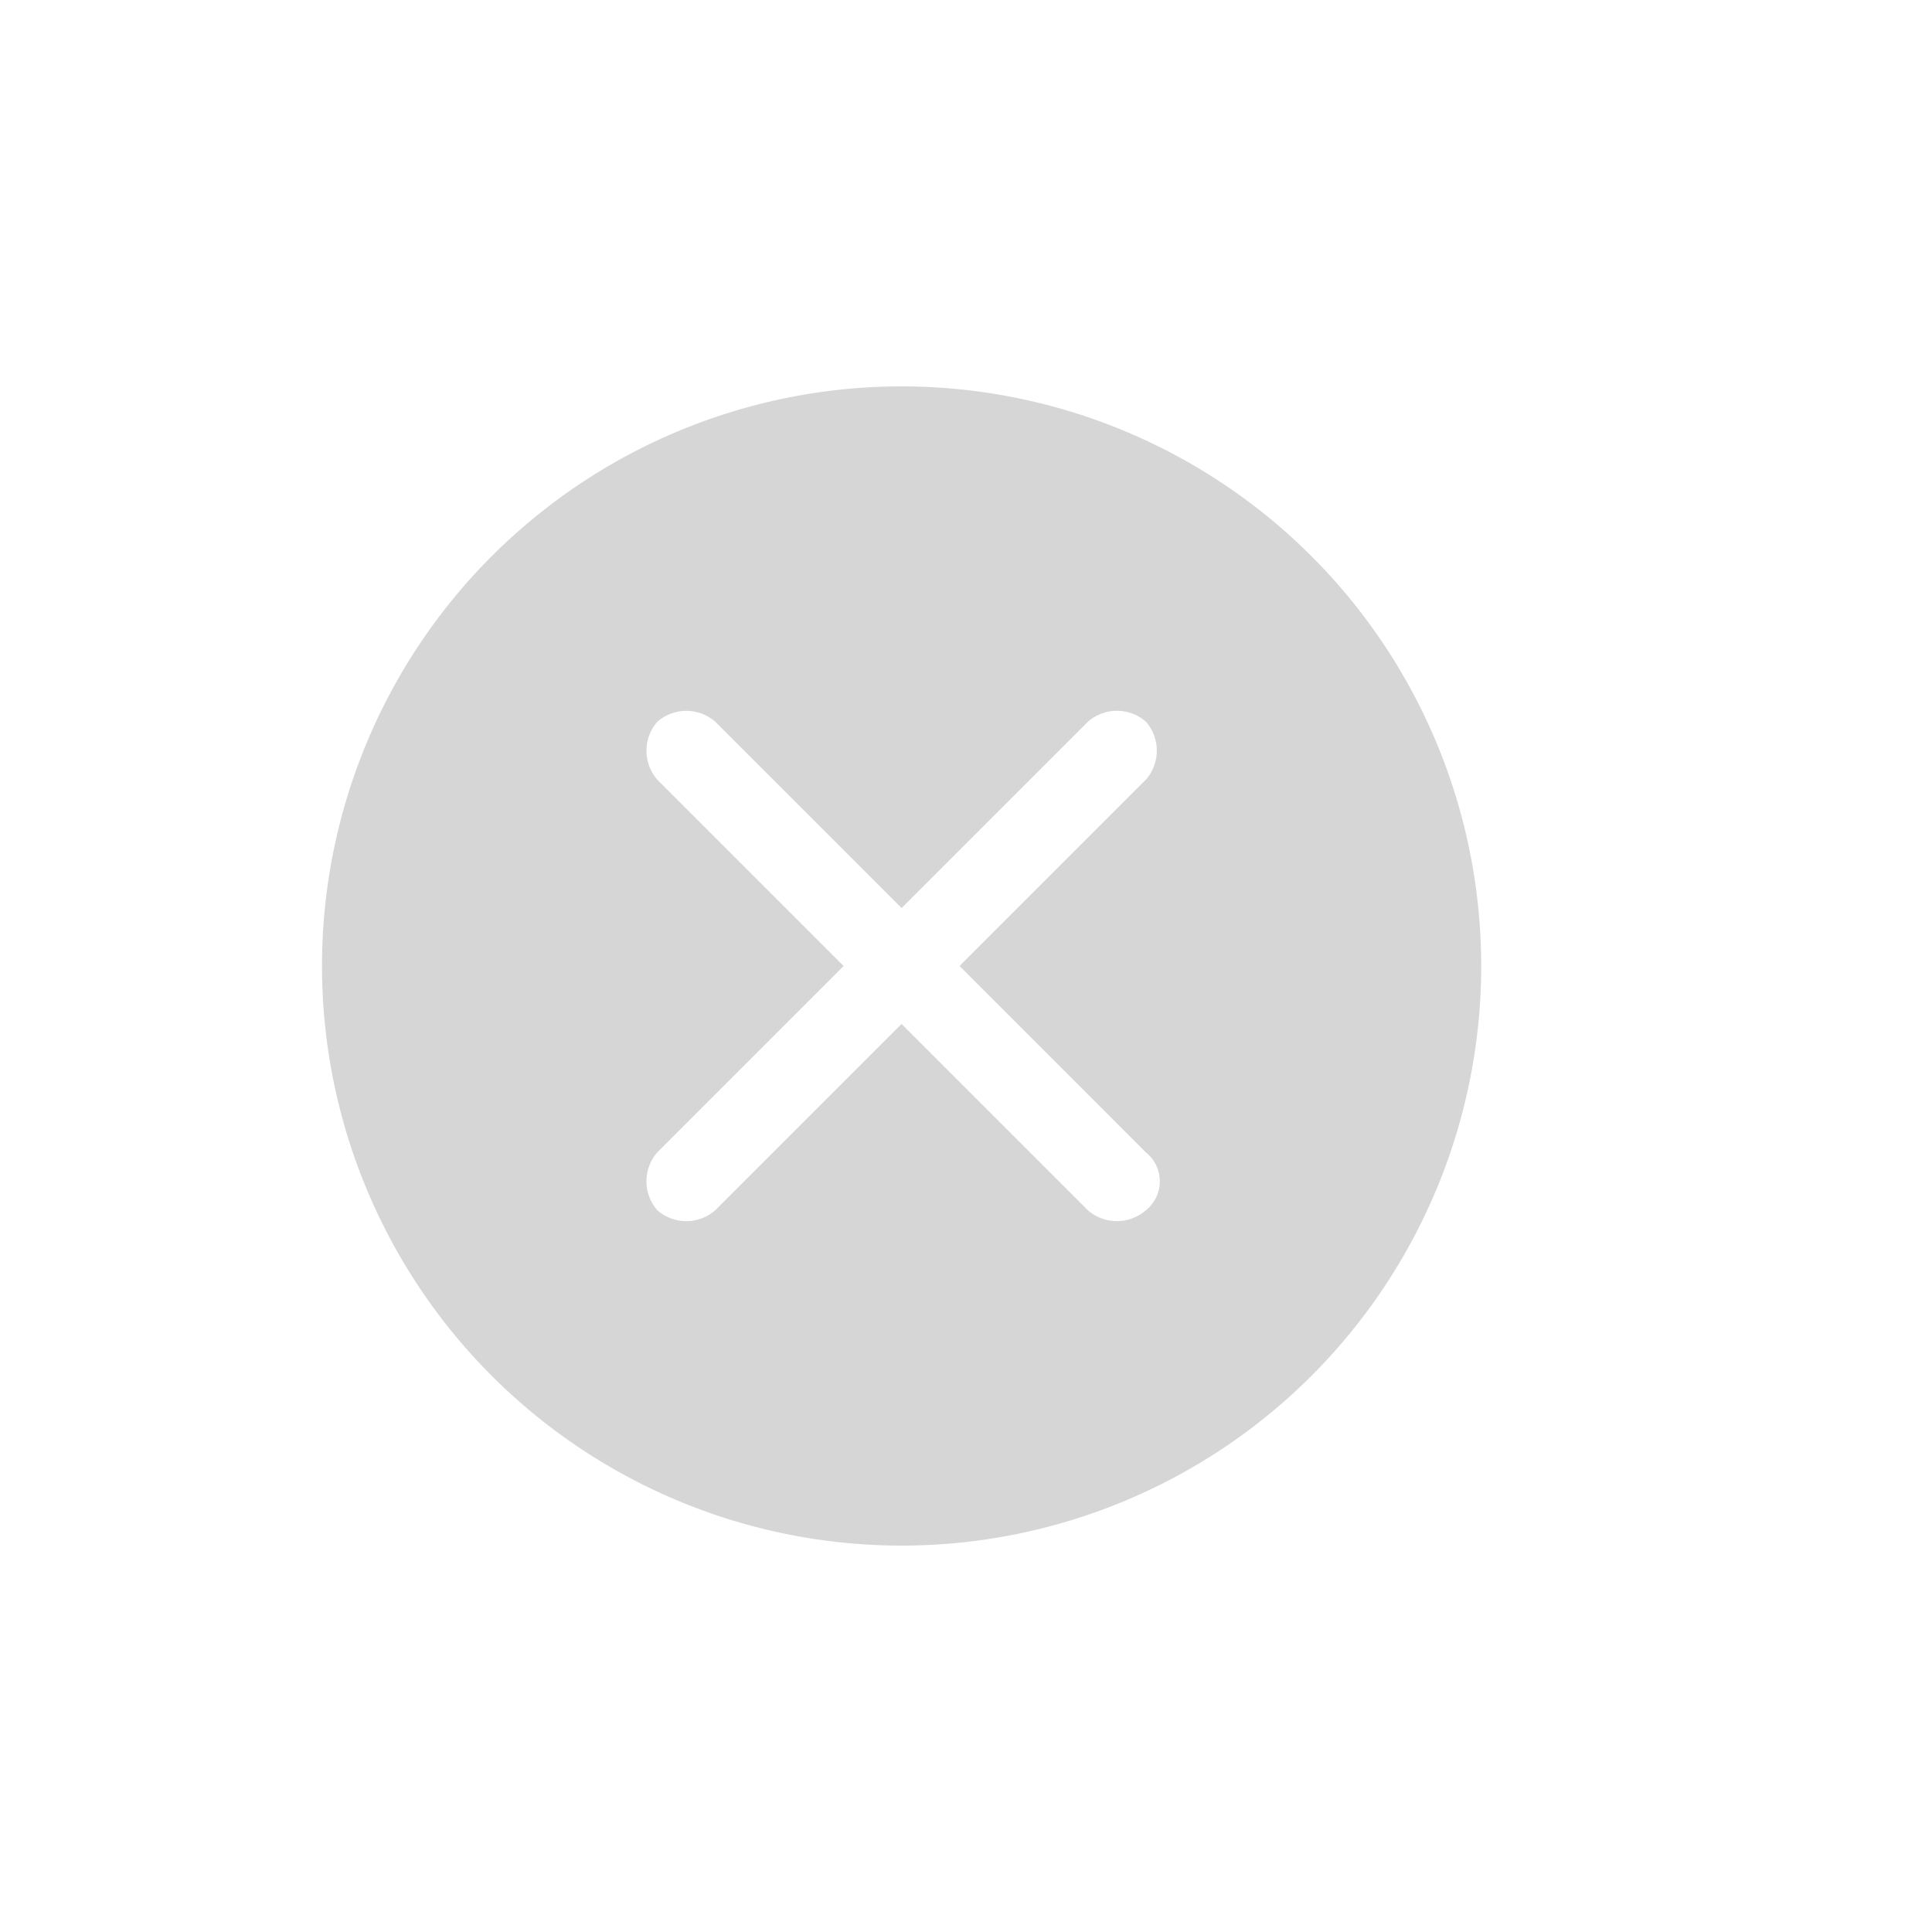 <svg id="组件_26_1" data-name="组件 26 – 1" xmlns="http://www.w3.org/2000/svg" width="30" height="30" viewBox="0 0 30 30">
  <rect id="矩形_22804" data-name="矩形 22804" width="30" height="30" fill="none"/>
  <path id="sacha" d="M9,0A9,9,0,0,0,0,9,9,9,0,1,0,9,0m3.793,12.793a.684.684,0,0,1-.9,0L9,9.9,6.107,12.793a.684.684,0,0,1-.9,0,.684.684,0,0,1,0-.9L8.1,9,5.207,6.107a.684.684,0,0,1,0-.9.684.684,0,0,1,.9,0L9,8.1l2.894-2.894a.684.684,0,0,1,.9,0,.684.684,0,0,1,0,.9L9.9,9l2.893,2.894a.577.577,0,0,1,0,.9" transform="translate(5 6)" fill="#333" opacity="0.2"/>
</svg>
